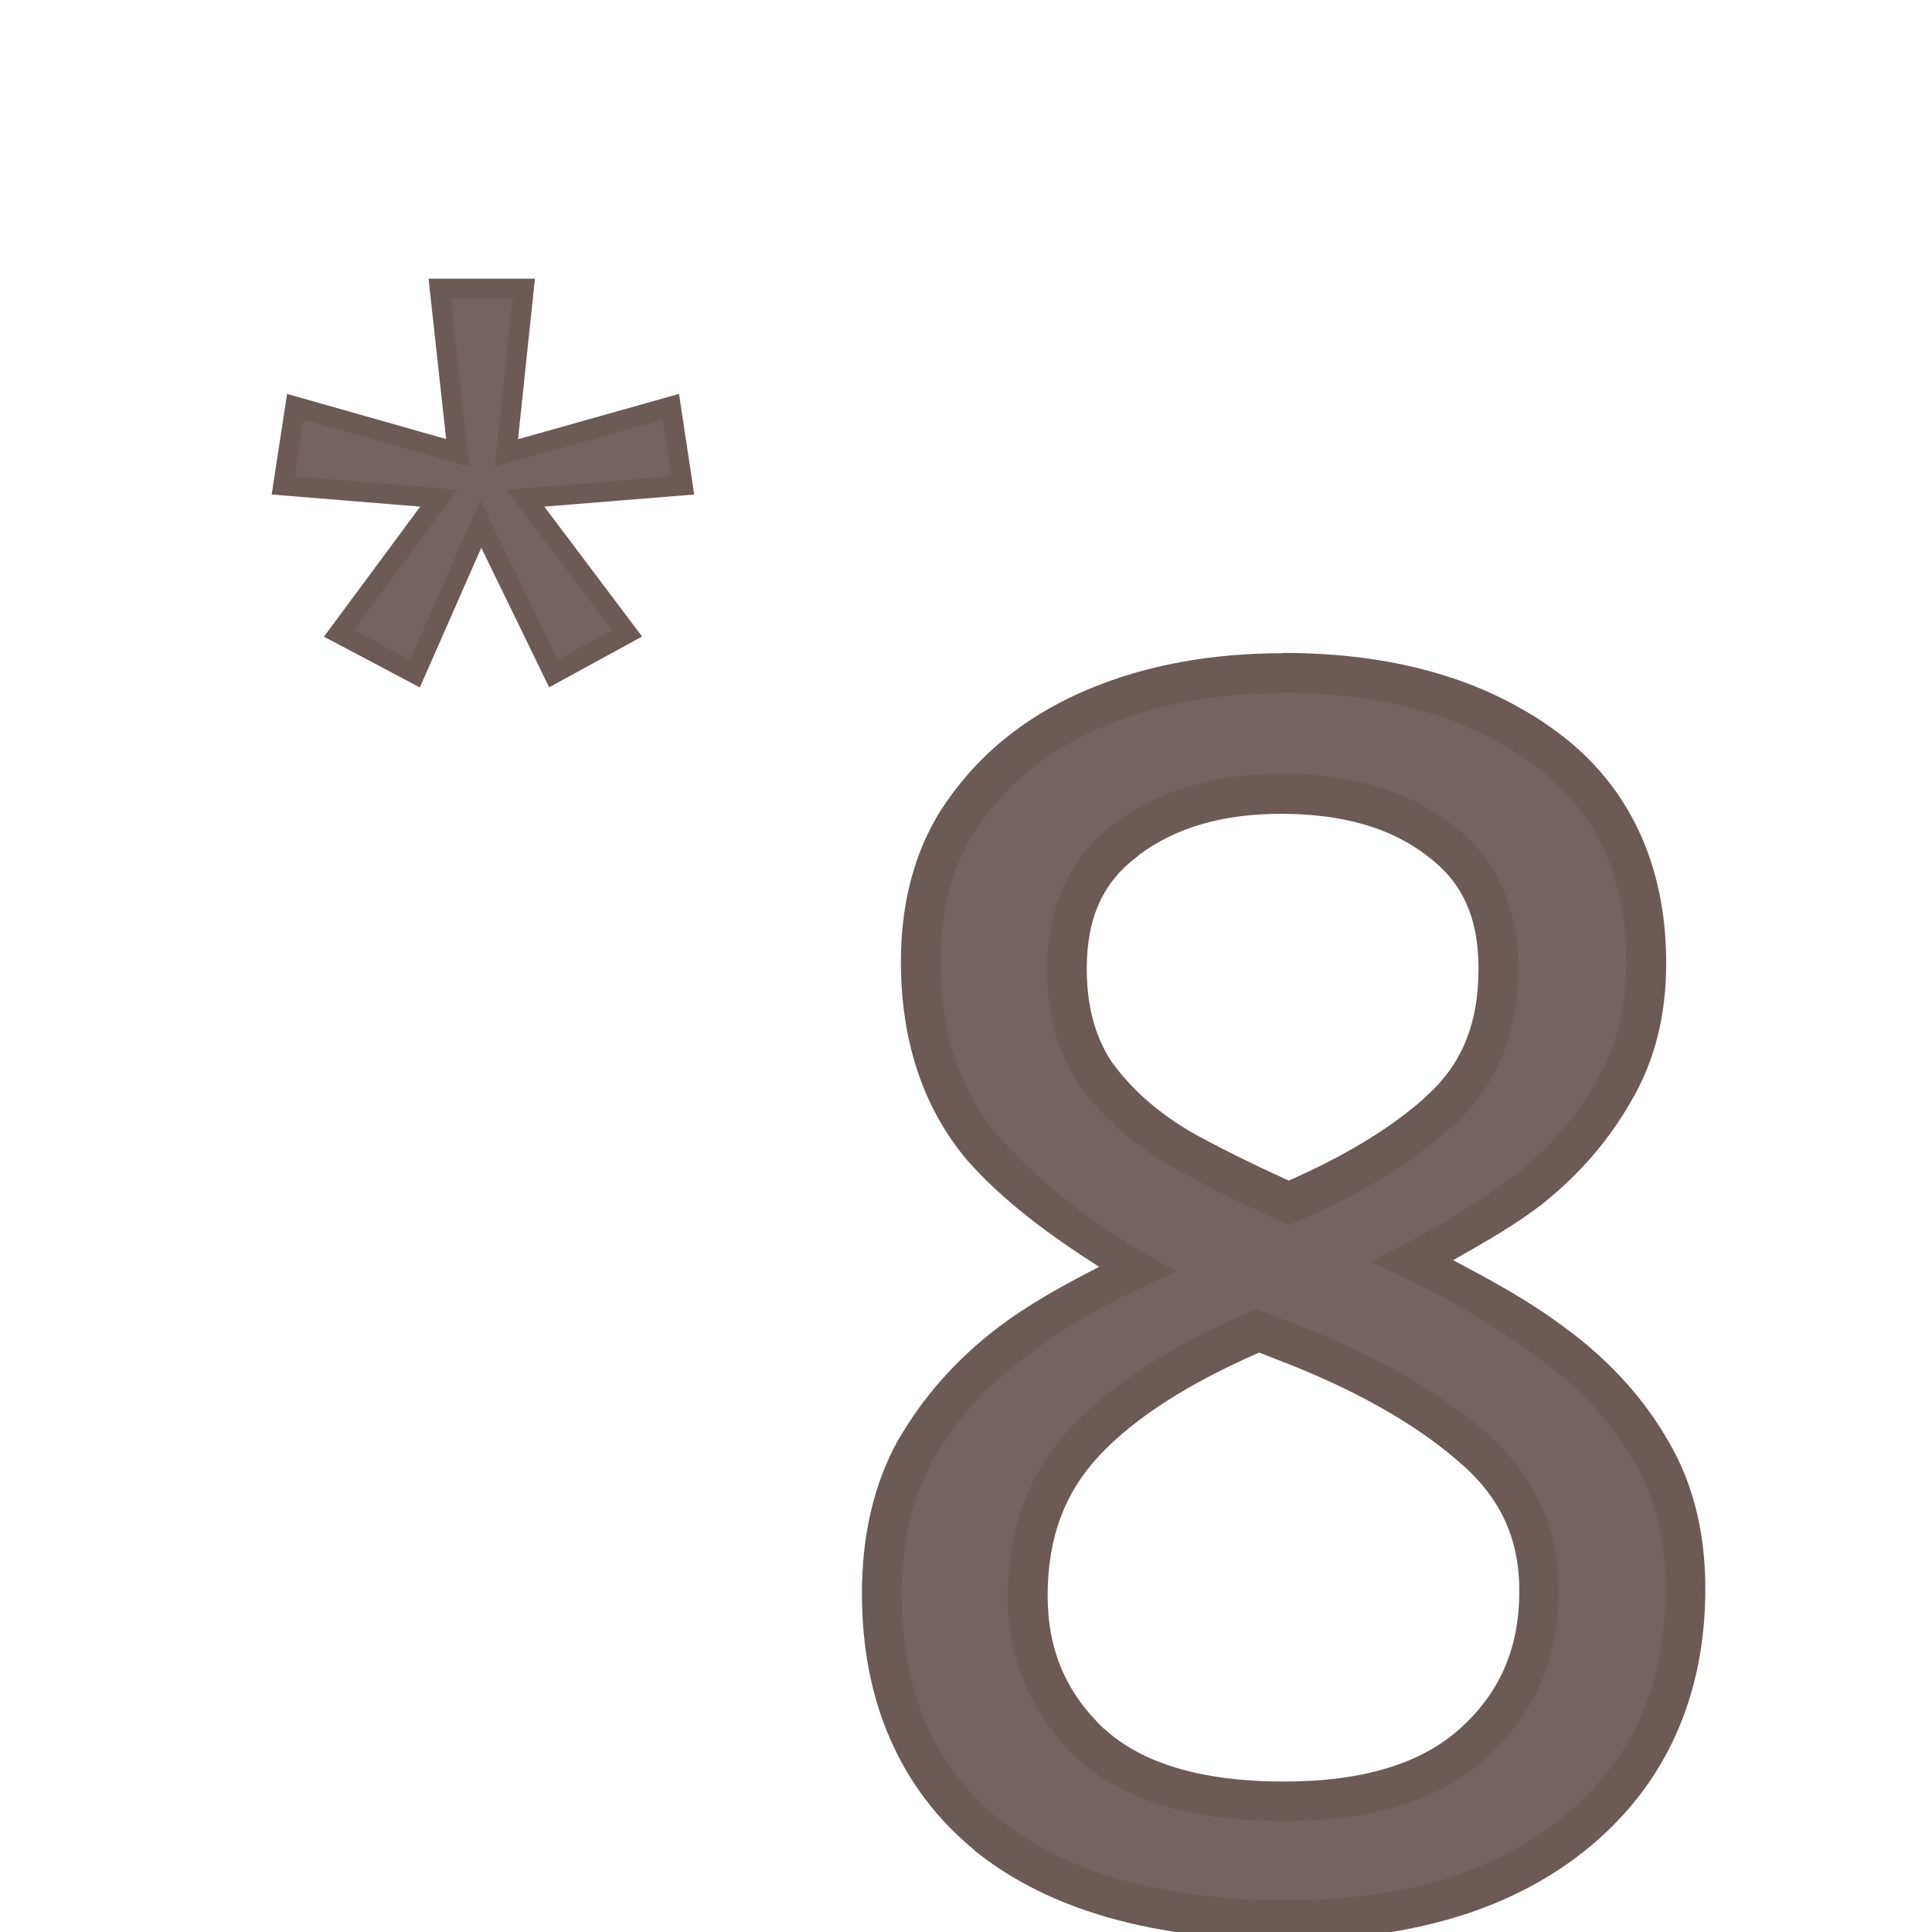 <?xml version="1.0" encoding="UTF-8" standalone="no"?>
<svg
   xmlns:dc="http://purl.org/dc/elements/1.1/"
   xmlns:cc="http://creativecommons.org/ns#"
   xmlns:rdf="http://www.w3.org/1999/02/22-rdf-syntax-ns#"
   xmlns:svg="http://www.w3.org/2000/svg"
   xmlns="http://www.w3.org/2000/svg"
   xmlns:sodipodi="http://sodipodi.sourceforge.net/DTD/sodipodi-0.dtd"
   xmlns:inkscape="http://www.inkscape.org/namespaces/inkscape"
   width="24mm"
   height="24mm"
   viewBox="0 0 24 24"
   version="1.1"
   id="svg9365"
   inkscape:version="1.0.2 (e86c870879, 2021-01-15, custom)"
   sodipodi:docname="guileless_bopomofo_keyboard_qwerty_8.svg">
  <defs
     id="defs9359" />
  <sodipodi:namedview
     id="base"
     pagecolor="#ffffff"
     bordercolor="#666666"
     borderopacity="1.0"
     inkscape:pageopacity="0.0"
     inkscape:pageshadow="2"
     inkscape:zoom="0.35"
     inkscape:cx="-714.64566"
     inkscape:cy="-520.35995"
     inkscape:document-units="mm"
     inkscape:current-layer="layer1"
     inkscape:document-rotation="0"
     showgrid="false"
     inkscape:window-width="1920"
     inkscape:window-height="1049"
     inkscape:window-x="1"
     inkscape:window-y="0"
     inkscape:window-maximized="1" />
  <g
     inkscape:label="Layer 1"
     inkscape:groupmode="layer"
     id="layer1"
     transform="translate(-294.917,-285.845)">
    <g
       id="g9013"
       transform="translate(212.586,-80.658)">
      <rect
         style="fill:none;stroke:none;stroke-width:0.1"
         id="rect10-6-2"
         width="24"
         height="24"
         x="82.331"
         y="366.503" />
      <g
         id="g3224"
         transform="matrix(0.667,0,0,0.667,188.102,196.015)">
        <rect
           style="fill:none;stroke:none;stroke-width:0.1"
           id="rect10-6-2-8"
           width="24"
           height="24"
           x="-146.656"
           y="267.733" />
        <g
           id="g3298-0"
           style="font-size:11.289px;line-height:1.25;font-family:'Noto Sans';-inkscape-font-specification:'Noto Sans';letter-spacing:0px;word-spacing:0px;fill:#6c5a57;fill-opacity:0.953;stroke-width:0.265"
           transform="matrix(2.803,0,0,2.803,177.777,-127.924)">
          <path
             style="color:#000000;font-style:normal;font-variant:normal;font-weight:normal;font-stretch:normal;font-size:medium;line-height:1.25;font-family:'Noto Sans';-inkscape-font-specification:'Noto Sans';font-variant-ligatures:normal;font-variant-position:normal;font-variant-caps:normal;font-variant-numeric:normal;font-variant-alternates:normal;font-variant-east-asian:normal;font-feature-settings:normal;font-variation-settings:normal;text-indent:0;text-align:start;text-decoration:none;text-decoration-line:none;text-decoration-style:solid;text-decoration-color:#000000;letter-spacing:0px;word-spacing:0px;text-transform:none;writing-mode:lr-tb;direction:ltr;text-orientation:mixed;dominant-baseline:auto;baseline-shift:baseline;text-anchor:start;white-space:normal;shape-padding:0;shape-margin:0;inline-size:0;clip-rule:nonzero;display:inline;overflow:visible;visibility:visible;isolation:auto;mix-blend-mode:normal;color-interpolation:sRGB;color-interpolation-filters:linearRGB;solid-color:#000000;solid-opacity:1;vector-effect:none;fill:#6c5a57;fill-opacity:0.953;fill-rule:nonzero;stroke:none;stroke-width:0.265;stroke-linecap:butt;stroke-linejoin:miter;stroke-miterlimit:4;stroke-dasharray:none;stroke-dashoffset:0;stroke-opacity:1;color-rendering:auto;image-rendering:auto;shape-rendering:auto;text-rendering:auto;enable-background:accumulate;stop-color:#000000;stop-opacity:1"
             d="m -111.476,141.3 c 0.707,0 1.287,0.166 1.738,0.497 0.452,0.331 0.677,0.809 0.677,1.434 0,0.324 -0.071,0.606 -0.214,0.847 -0.135,0.241 -0.32,0.455 -0.553,0.643 -0.233,0.181 -0.489,0.342 -0.768,0.485 0.331,0.158 0.632,0.339 0.903,0.542 0.271,0.196 0.485,0.425 0.643,0.689 0.166,0.263 0.248,0.58 0.248,0.948 0,0.677 -0.241,1.215 -0.722,1.614 -0.474,0.391 -1.114,0.587 -1.919,0.587 -0.865,0 -1.532,-0.188 -1.998,-0.564 -0.467,-0.384 -0.7,-0.918 -0.7,-1.603 0,-0.369 0.075,-0.689 0.226,-0.96 0.158,-0.271 0.365,-0.504 0.621,-0.7 0.256,-0.196 0.531,-0.361 0.824,-0.497 -0.391,-0.226 -0.726,-0.497 -1.005,-0.813 -0.271,-0.324 -0.406,-0.734 -0.406,-1.23 0,-0.414 0.105,-0.76 0.316,-1.039 0.211,-0.286 0.497,-0.504 0.858,-0.655 0.361,-0.151 0.771,-0.226 1.23,-0.226 z m -0.011,0.802 c -0.414,0 -0.756,0.102 -1.027,0.305 -0.263,0.196 -0.395,0.482 -0.395,0.858 0,0.278 0.064,0.512 0.192,0.7 0.135,0.188 0.316,0.35 0.542,0.485 0.226,0.128 0.474,0.252 0.745,0.373 0.391,-0.166 0.719,-0.365 0.982,-0.598 0.271,-0.233 0.406,-0.553 0.406,-0.96 0,-0.376 -0.132,-0.662 -0.395,-0.858 -0.263,-0.203 -0.613,-0.305 -1.05,-0.305 z m -1.682,5.328 c 0,0.391 0.139,0.719 0.418,0.982 0.278,0.256 0.707,0.384 1.287,0.384 0.549,0 0.967,-0.128 1.253,-0.384 0.294,-0.263 0.44,-0.602 0.44,-1.016 0,-0.391 -0.154,-0.715 -0.463,-0.971 -0.309,-0.263 -0.719,-0.493 -1.23,-0.689 l -0.181,-0.068 c -0.497,0.211 -0.877,0.455 -1.14,0.734 -0.256,0.271 -0.384,0.613 -0.384,1.027 z"
             id="path3300-3" />
          <path
             style="color:#000000;font-style:normal;font-variant:normal;font-weight:normal;font-stretch:normal;font-size:medium;line-height:1.25;font-family:'Noto Sans';-inkscape-font-specification:'Noto Sans';font-variant-ligatures:normal;font-variant-position:normal;font-variant-caps:normal;font-variant-numeric:normal;font-variant-alternates:normal;font-variant-east-asian:normal;font-feature-settings:normal;font-variation-settings:normal;text-indent:0;text-align:start;text-decoration:none;text-decoration-line:none;text-decoration-style:solid;text-decoration-color:#000000;letter-spacing:0px;word-spacing:0px;text-transform:none;writing-mode:lr-tb;direction:ltr;text-orientation:mixed;dominant-baseline:auto;baseline-shift:baseline;text-anchor:start;white-space:normal;shape-padding:0;shape-margin:0;inline-size:0;clip-rule:nonzero;display:inline;overflow:visible;visibility:visible;isolation:auto;mix-blend-mode:normal;color-interpolation:sRGB;color-interpolation-filters:linearRGB;solid-color:#000000;solid-opacity:1;vector-effect:none;fill-opacity:1;fill-rule:nonzero;stroke:none;stroke-width:0.265;stroke-linecap:butt;stroke-linejoin:miter;stroke-miterlimit:4;stroke-dasharray:none;stroke-dashoffset:0;stroke-opacity:1;color-rendering:auto;image-rendering:auto;shape-rendering:auto;text-rendering:auto;enable-background:accumulate;stop-color:#000000;stop-opacity:1"
             d="m -111.475,141.168 c -0.474,0 -0.904,0.078 -1.283,0.236 -0.38,0.158 -0.687,0.391 -0.912,0.697 -0.23,0.304 -0.342,0.681 -0.342,1.117 0,0.521 0.145,0.967 0.438,1.316 l 0.002,0.002 c 0.244,0.277 0.551,0.5 0.877,0.709 -0.235,0.121 -0.467,0.247 -0.678,0.408 -0.269,0.206 -0.488,0.452 -0.654,0.738 l -0.002,0.002 c -0.163,0.293 -0.242,0.637 -0.242,1.023 0,0.715 0.252,1.297 0.748,1.705 v 0.002 c 0.498,0.401 1.197,0.594 2.082,0.594 0.827,0 1.501,-0.202 2.004,-0.617 0.51,-0.422 0.77,-1.008 0.77,-1.717 0,-0.388 -0.088,-0.729 -0.268,-1.016 v -0.002 c -0.167,-0.278 -0.395,-0.52 -0.678,-0.725 -0.22,-0.165 -0.473,-0.304 -0.73,-0.439 0.208,-0.118 0.416,-0.236 0.598,-0.377 v -0.002 h 0.002 c 0.244,-0.197 0.44,-0.424 0.584,-0.68 0.156,-0.263 0.232,-0.571 0.232,-0.914 0,-0.657 -0.247,-1.186 -0.73,-1.541 -0.478,-0.351 -1.088,-0.521 -1.816,-0.521 z m 0,0.264 c 0.687,0 1.235,0.161 1.66,0.473 0.42,0.308 0.623,0.733 0.623,1.326 0,0.304 -0.068,0.561 -0.197,0.779 v 0.002 c -0.127,0.225 -0.3,0.427 -0.521,0.605 -0.226,0.175 -0.475,0.332 -0.746,0.471 l -0.236,0.123 0.24,0.115 c 0.324,0.155 0.617,0.33 0.881,0.527 l 0.002,0.002 c 0.258,0.186 0.459,0.401 0.607,0.648 v 0.002 l 0.002,0.002 c 0.151,0.24 0.229,0.528 0.229,0.877 0,0.646 -0.222,1.136 -0.676,1.512 -0.446,0.368 -1.05,0.557 -1.834,0.557 -0.846,0 -1.479,-0.185 -1.914,-0.535 h -0.002 c -0.435,-0.359 -0.65,-0.846 -0.65,-1.5 0,-0.35 0.071,-0.644 0.209,-0.893 v -0.002 c 0.149,-0.256 0.343,-0.473 0.586,-0.658 0.248,-0.19 0.514,-0.351 0.799,-0.482 l 0.232,-0.107 -0.221,-0.127 c -0.379,-0.219 -0.703,-0.479 -0.971,-0.783 -0.25,-0.298 -0.375,-0.674 -0.375,-1.146 0,-0.391 0.097,-0.706 0.289,-0.959 h 0.002 c 0.196,-0.266 0.461,-0.469 0.803,-0.611 0.343,-0.143 0.735,-0.217 1.18,-0.217 z m -0.012,0.537 c -0.436,0 -0.811,0.109 -1.107,0.332 -0.296,0.22 -0.447,0.556 -0.447,0.963 0,0.299 0.07,0.562 0.215,0.775 v 0.002 h 0.002 c 0.147,0.204 0.341,0.378 0.58,0.521 l 0.002,0.002 h 0.002 c 0.23,0.13 0.481,0.257 0.756,0.379 l 0.053,0.023 0.053,-0.023 c 0.402,-0.17 0.741,-0.377 1.018,-0.621 0.299,-0.258 0.451,-0.623 0.451,-1.059 0,-0.406 -0.151,-0.741 -0.445,-0.961 -4.6e-4,-3.5e-4 -0.001,3.6e-4 -0.002,0 -0.291,-0.224 -0.673,-0.334 -1.129,-0.334 z m 0,0.266 c 0.416,-10e-6 0.733,0.096 0.969,0.277 l 0.002,0.002 c 0.231,0.171 0.342,0.405 0.342,0.75 0,0.377 -0.119,0.651 -0.361,0.859 v 0.002 c -0.238,0.211 -0.545,0.391 -0.9,0.547 -0.242,-0.11 -0.469,-0.221 -0.672,-0.336 l -0.002,-0.002 c -0.21,-0.127 -0.375,-0.275 -0.498,-0.445 -5.1e-4,-7e-4 -0.001,-0.001 -0.002,-0.002 -0.109,-0.163 -0.168,-0.367 -0.168,-0.623 0,-0.345 0.111,-0.579 0.342,-0.75 v -0.002 c 0.245,-0.184 0.557,-0.277 0.949,-0.277 z m -0.162,3.293 -0.049,0.019 c -0.508,0.216 -0.903,0.469 -1.184,0.766 -0.279,0.295 -0.42,0.676 -0.42,1.117 0,0.423 0.157,0.792 0.459,1.078 v 0.002 h 0.002 c 0.312,0.287 0.776,0.418 1.375,0.418 0.57,0 1.024,-0.132 1.342,-0.416 v -0.002 c 0.319,-0.286 0.484,-0.668 0.484,-1.113 0,-0.426 -0.176,-0.795 -0.51,-1.072 -0.324,-0.276 -0.748,-0.511 -1.27,-0.711 z m 0.018,0.287 0.121,0.047 c 0.5,0.192 0.897,0.414 1.189,0.664 l 0.002,0.002 c 0.283,0.235 0.416,0.513 0.416,0.869 0,0.383 -0.129,0.678 -0.396,0.918 -0.255,0.228 -0.637,0.35 -1.166,0.35 -0.559,0 -0.95,-0.125 -1.195,-0.35 h -0.002 c -0.253,-0.241 -0.375,-0.526 -0.375,-0.885 0,-0.387 0.115,-0.689 0.348,-0.936 0.238,-0.252 0.598,-0.479 1.059,-0.68 z"
             id="path3302-6" />
        </g>
      </g>
      <g
         id="g3584"
         transform="matrix(0.5,0,0,0.5,155.659,192.332)">
        <rect
           style="fill:none;stroke:none;stroke-width:0.1"
           id="rect10-6-2-7"
           width="24"
           height="24"
           x="-146.656"
           y="348.343" />
        <g
           id="g3358-8"
           style="font-size:11.289px;line-height:1.25;font-family:'Noto Sans';-inkscape-font-specification:'Noto Sans';letter-spacing:0px;word-spacing:0px;fill:#6c5a57;fill-opacity:0.953;stroke-width:0.265"
           transform="matrix(1.882,0,0,1.882,65.326,126.65)">
          <path
             style="color:#000000;font-style:normal;font-variant:normal;font-weight:normal;font-stretch:normal;font-size:medium;line-height:1.25;font-family:'Noto Sans';-inkscape-font-specification:'Noto Sans';font-variant-ligatures:normal;font-variant-position:normal;font-variant-caps:normal;font-variant-numeric:normal;font-variant-alternates:normal;font-variant-east-asian:normal;font-feature-settings:normal;font-variation-settings:normal;text-indent:0;text-align:start;text-decoration:none;text-decoration-line:none;text-decoration-style:solid;text-decoration-color:#000000;letter-spacing:0px;word-spacing:0px;text-transform:none;writing-mode:lr-tb;direction:ltr;text-orientation:mixed;dominant-baseline:auto;baseline-shift:baseline;text-anchor:start;white-space:normal;shape-padding:0;shape-margin:0;inline-size:0;clip-rule:nonzero;display:inline;overflow:visible;visibility:visible;isolation:auto;mix-blend-mode:normal;color-interpolation:sRGB;color-interpolation-filters:linearRGB;solid-color:#000000;solid-opacity:1;vector-effect:none;fill:#6c5a57;fill-opacity:0.953;fill-rule:nonzero;stroke:none;stroke-width:0.265;stroke-linecap:butt;stroke-linejoin:miter;stroke-miterlimit:4;stroke-dasharray:none;stroke-dashoffset:0;stroke-opacity:1;color-rendering:auto;image-rendering:auto;shape-rendering:auto;text-rendering:auto;enable-background:accumulate;stop-color:#000000;stop-opacity:1"
             d="m -105.724,121.607 -0.226,2.167 2.167,-0.61 0.158,1.039 -2.077,0.169 1.343,1.784 -0.971,0.531 -0.96,-1.976 -0.869,1.976 -1.005,-0.531 1.321,-1.784 -2.055,-0.169 0.158,-1.039 2.145,0.61 -0.237,-2.167 z"
             id="path3360-92" />
          <path
             style="color:#000000;font-style:normal;font-variant:normal;font-weight:normal;font-stretch:normal;font-size:medium;line-height:1.25;font-family:'Noto Sans';-inkscape-font-specification:'Noto Sans';font-variant-ligatures:normal;font-variant-position:normal;font-variant-caps:normal;font-variant-numeric:normal;font-variant-alternates:normal;font-variant-east-asian:normal;font-feature-settings:normal;font-variation-settings:normal;text-indent:0;text-align:start;text-decoration:none;text-decoration-line:none;text-decoration-style:solid;text-decoration-color:#000000;letter-spacing:0px;word-spacing:0px;text-transform:none;writing-mode:lr-tb;direction:ltr;text-orientation:mixed;dominant-baseline:auto;baseline-shift:baseline;text-anchor:start;white-space:normal;shape-padding:0;shape-margin:0;inline-size:0;clip-rule:nonzero;display:inline;overflow:visible;visibility:visible;isolation:auto;mix-blend-mode:normal;color-interpolation:sRGB;color-interpolation-filters:linearRGB;solid-color:#000000;solid-opacity:1;vector-effect:none;fill-opacity:1;fill-rule:nonzero;stroke:none;stroke-width:0.265;stroke-linecap:butt;stroke-linejoin:miter;stroke-miterlimit:4;stroke-dasharray:none;stroke-dashoffset:0;stroke-opacity:1;color-rendering:auto;image-rendering:auto;shape-rendering:auto;text-rendering:auto;enable-background:accumulate;stop-color:#000000;stop-opacity:1"
             d="m -106.979,121.475 0.232,2.117 -2.1,-0.596 -0.203,1.328 1.961,0.16 -1.271,1.717 1.266,0.67 0.811,-1.844 0.896,1.842 1.227,-0.67 -1.291,-1.715 1.979,-0.16 -0.201,-1.328 -2.125,0.598 0.223,-2.119 h -0.148 z m 0.295,0.264 h 0.812 l -0.23,2.217 2.213,-0.621 0.113,0.75 -2.176,0.176 1.396,1.854 -0.715,0.391 -1.025,-2.107 -0.928,2.107 -0.742,-0.393 1.371,-1.852 -2.15,-0.176 0.113,-0.75 2.191,0.621 z"
             id="path3362-6" />
        </g>
      </g>
    </g>
  </g>
</svg>
